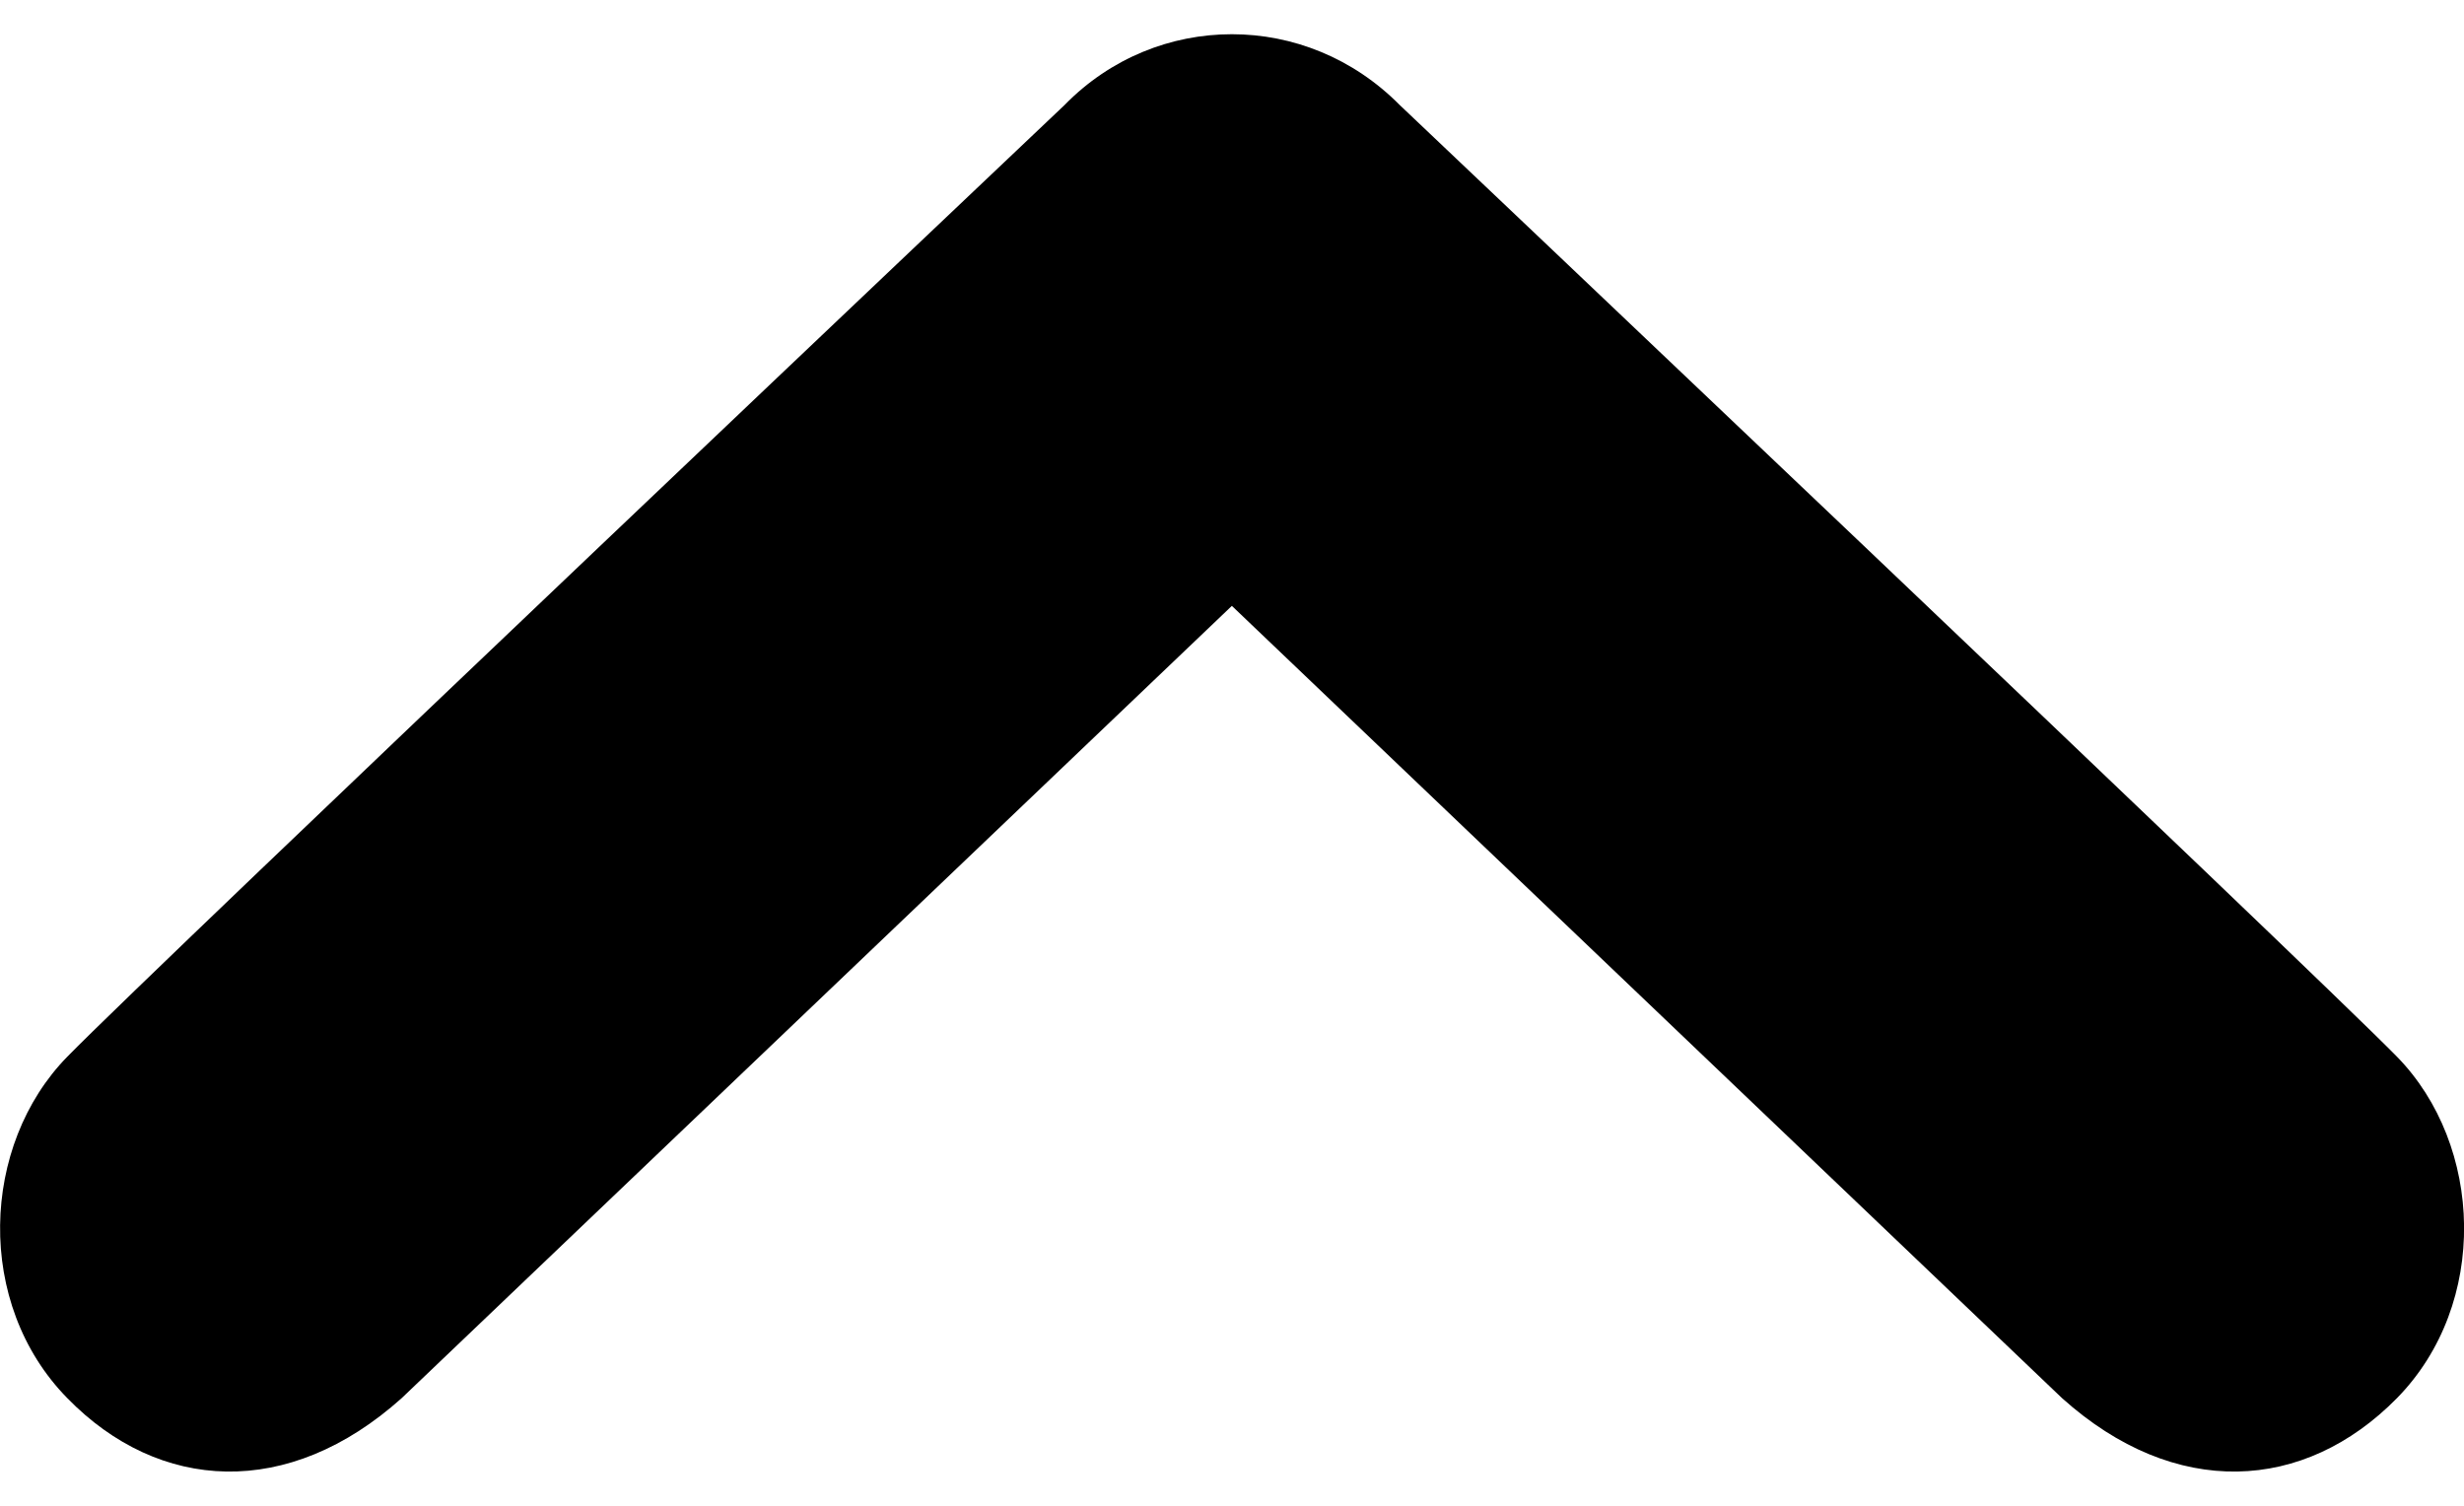 <?xml version="1.0" encoding="utf-8"?>
<svg viewBox="0 0 18 11" width="18" height="11" xmlns="http://www.w3.org/2000/svg" xmlns:bx="https://boxy-svg.com">
  <path d="M 17.51 10.214 C 16.833 10.902 15.89 10.955 15.064 10.214 L 8.999 4.426 L 2.934 10.214 C 2.107 10.955 1.163 10.902 0.492 10.214 C -0.185 9.525 -0.141 8.365 0.492 7.719 C 1.122 7.074 7.777 0.767 7.777 0.767 C 8.114 0.422 8.556 0.25 8.999 0.25 C 9.442 0.25 9.883 0.422 10.225 0.767 C 10.225 0.767 16.877 7.074 17.51 7.719 C 18.142 8.365 18.186 9.525 17.51 10.214 Z" transform="matrix(1, 0, 0, 1, 0, 0)" bx:origin="0.5 0"/>
</svg>